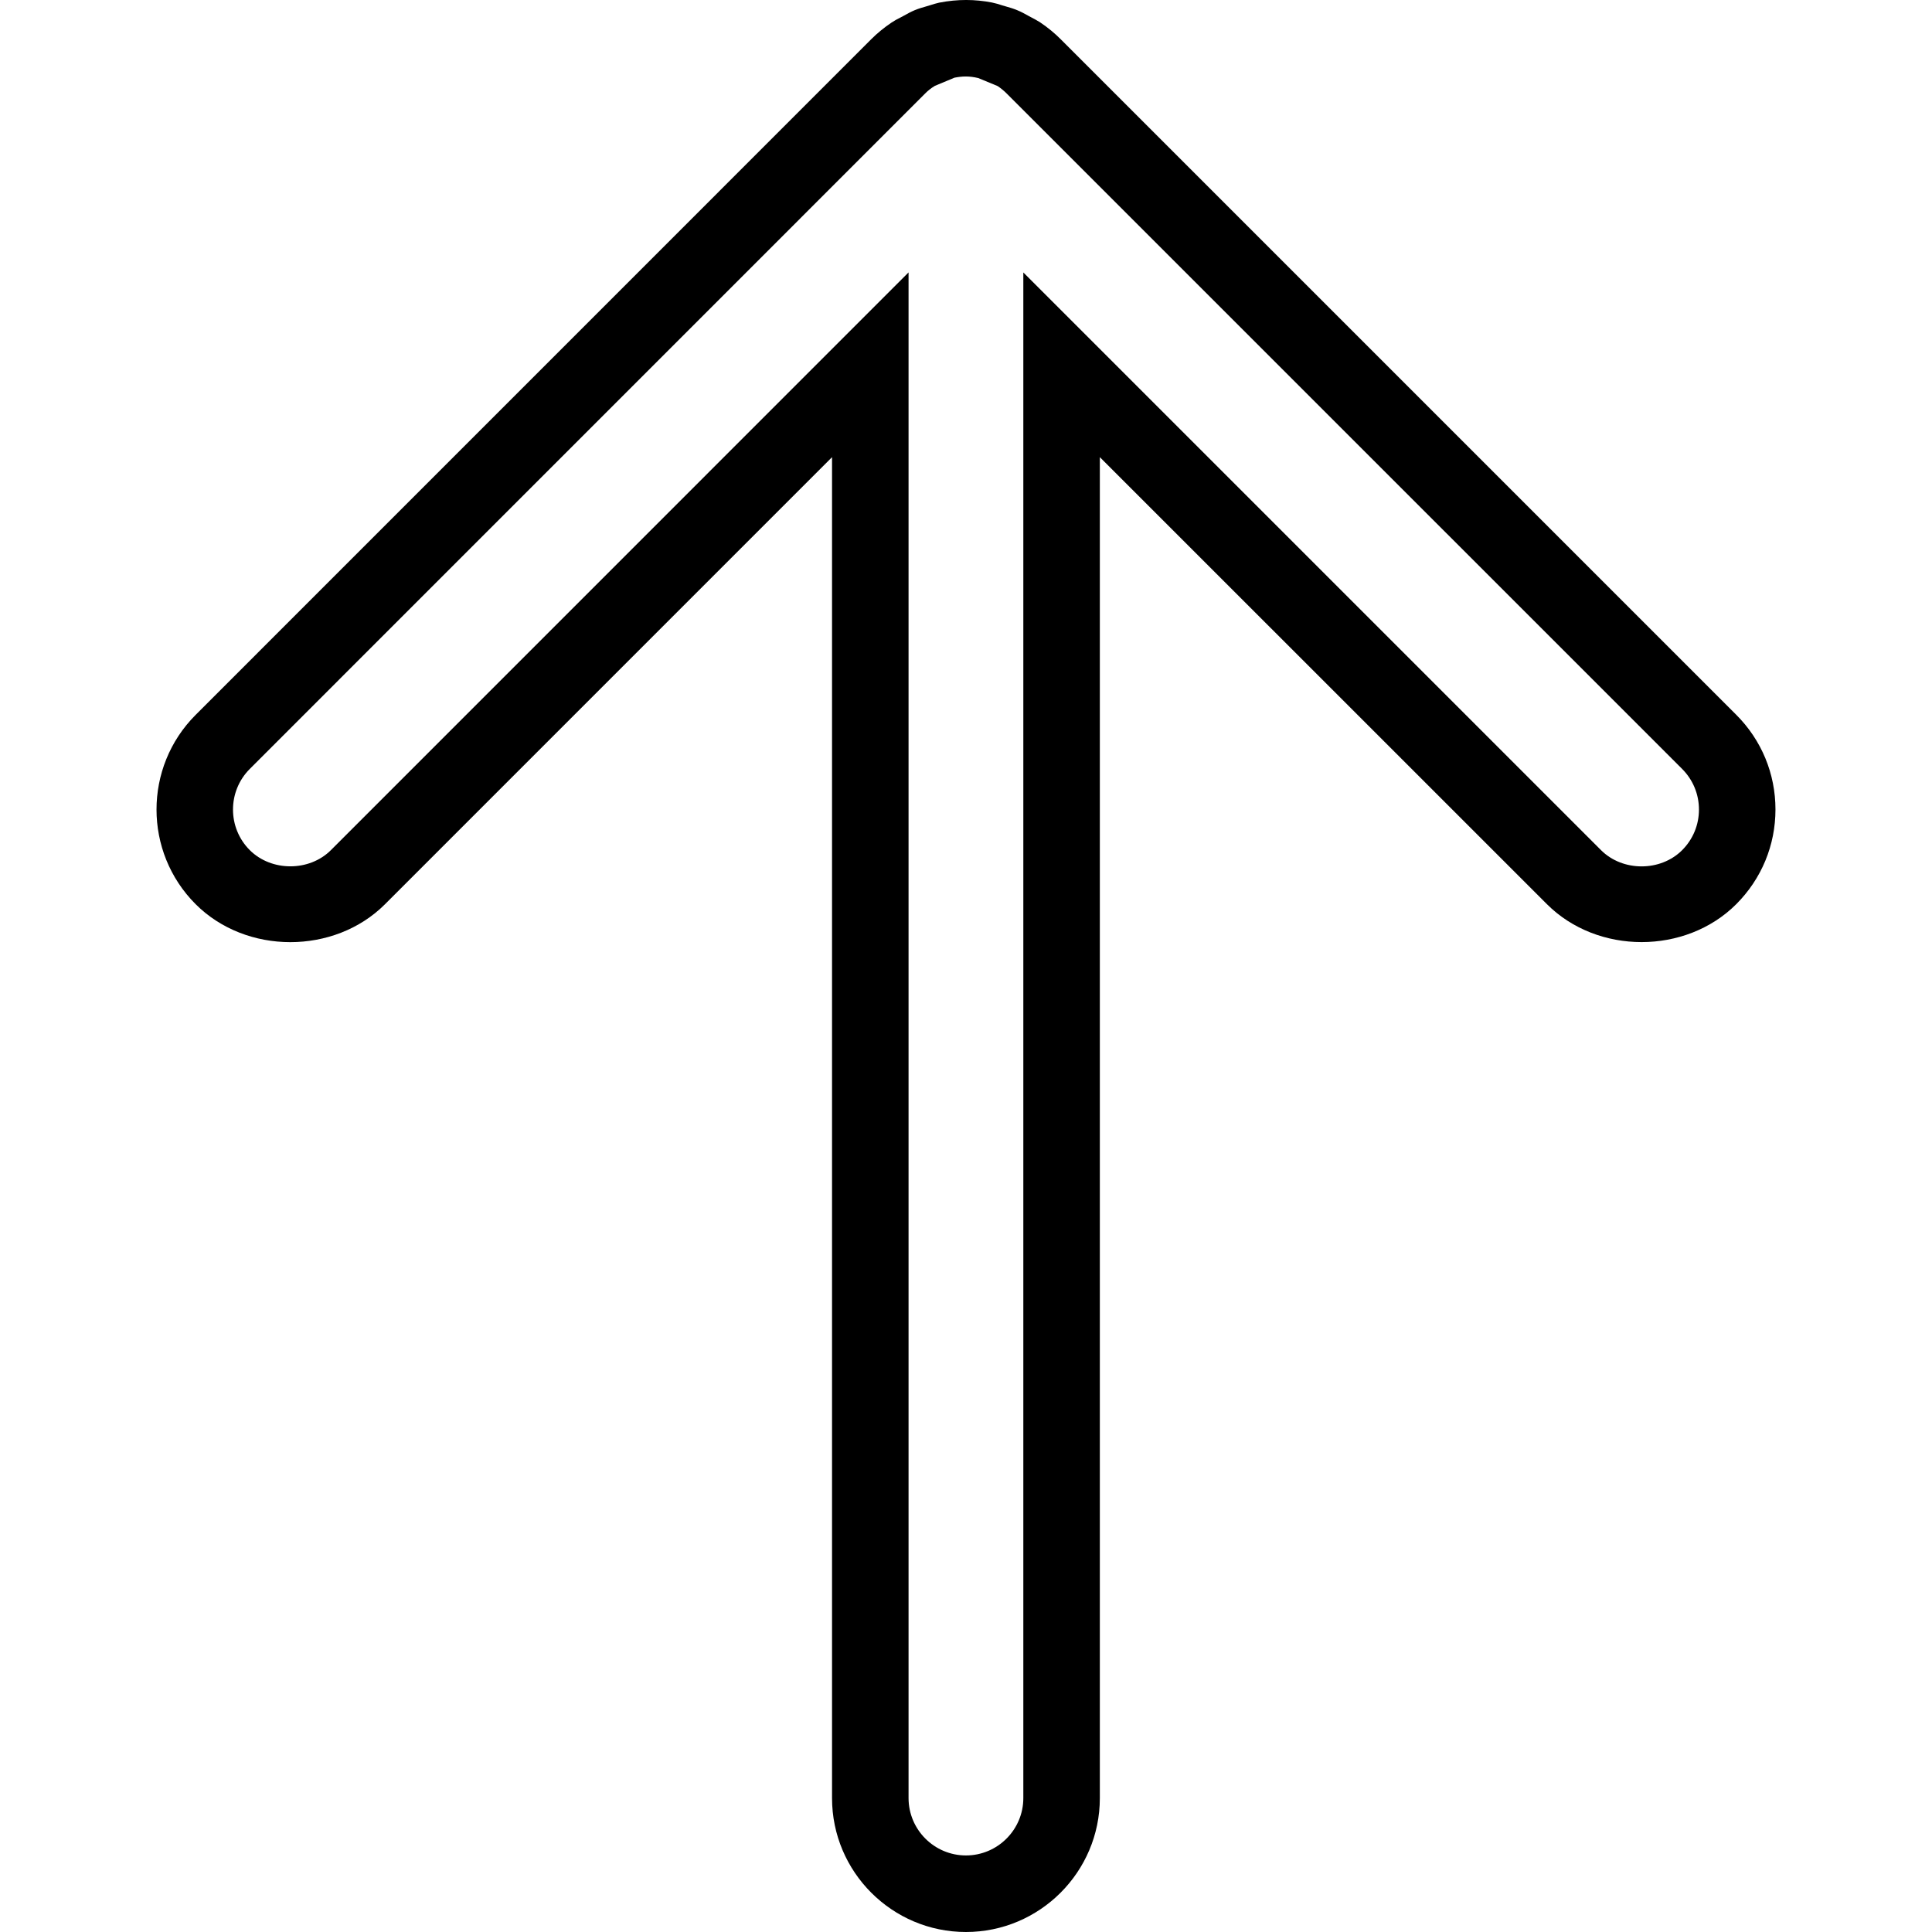 <?xml version="1.0" encoding="iso-8859-1"?>
<!-- Generator: Adobe Illustrator 19.1.0, SVG Export Plug-In . SVG Version: 6.00 Build 0)  -->
<svg version="1.1" id="Capa_1" xmlns="http://www.w3.org/2000/svg" xmlns:xlink="http://www.w3.org/1999/xlink" x="0px" y="0px"
	 viewBox="0 0 324.552 324.552" style="enable-background:new 0 0 324.552 324.552;" xml:space="preserve">
<g>
	<g>
		<path d="M162.266,324.552c-12.404,0-22.494-10.09-22.494-22.494V76.797l-75.091,75.098c-8.503,8.503-23.317,8.496-31.813,0
			c-8.766-8.766-8.766-23.034,0-31.806L146.36,6.584c1.028-1.028,2.185-1.973,3.432-2.809c0.469-0.315,0.958-0.578,1.465-0.829
			l0.591-0.315c0.598-0.341,1.195-0.662,1.825-0.925c0.623-0.257,1.253-0.443,1.889-0.623l0.688-0.206
			c0.501-0.167,1.003-0.315,1.523-0.431c3.149-0.611,6.003-0.572,8.856-0.026c0.649,0.135,1.183,0.296,1.716,0.476l0.662,0.193
			c0.643,0.18,1.279,0.373,1.902,0.636c0.617,0.251,1.26,0.598,1.896,0.958c0.99,0.521,1.472,0.778,1.934,1.08
			c1.273,0.855,2.449,1.819,3.496,2.879l113.434,113.434c4.248,4.248,6.587,9.897,6.587,15.906c0,6.009-2.339,11.652-6.587,15.906
			c-8.496,8.496-23.31,8.496-31.806,0L184.76,76.797v225.261C184.76,314.455,174.664,324.552,162.266,324.552z M152.626,45.762
			v256.289c0,5.315,4.325,9.64,9.64,9.64s9.64-4.325,9.64-9.64V45.769l97.045,97.045c3.638,3.638,9.994,3.638,13.631,0
			c1.819-1.825,2.821-4.242,2.821-6.819s-1.003-4.994-2.821-6.819L169.124,15.723c-0.476-0.482-0.99-0.9-1.536-1.266l-3.246-1.343
			c-1.581-0.379-2.731-0.308-4.004-0.064l-3.297,1.375c-0.656,0.405-1.15,0.797-1.594,1.247L41.956,129.176
			c-3.753,3.76-3.753,9.878,0,13.631c3.631,3.625,9.994,3.644,13.638,0L152.626,45.762z"/>
	</g>
</g>
<g>
</g>
<g>
</g>
<g>
</g>
<g>
</g>
<g>
</g>
<g>
</g>
<g>
</g>
<g>
</g>
<g>
</g>
<g>
</g>
<g>
</g>
<g>
</g>
<g>
</g>
<g>
</g>
<g>
</g>
</svg>
